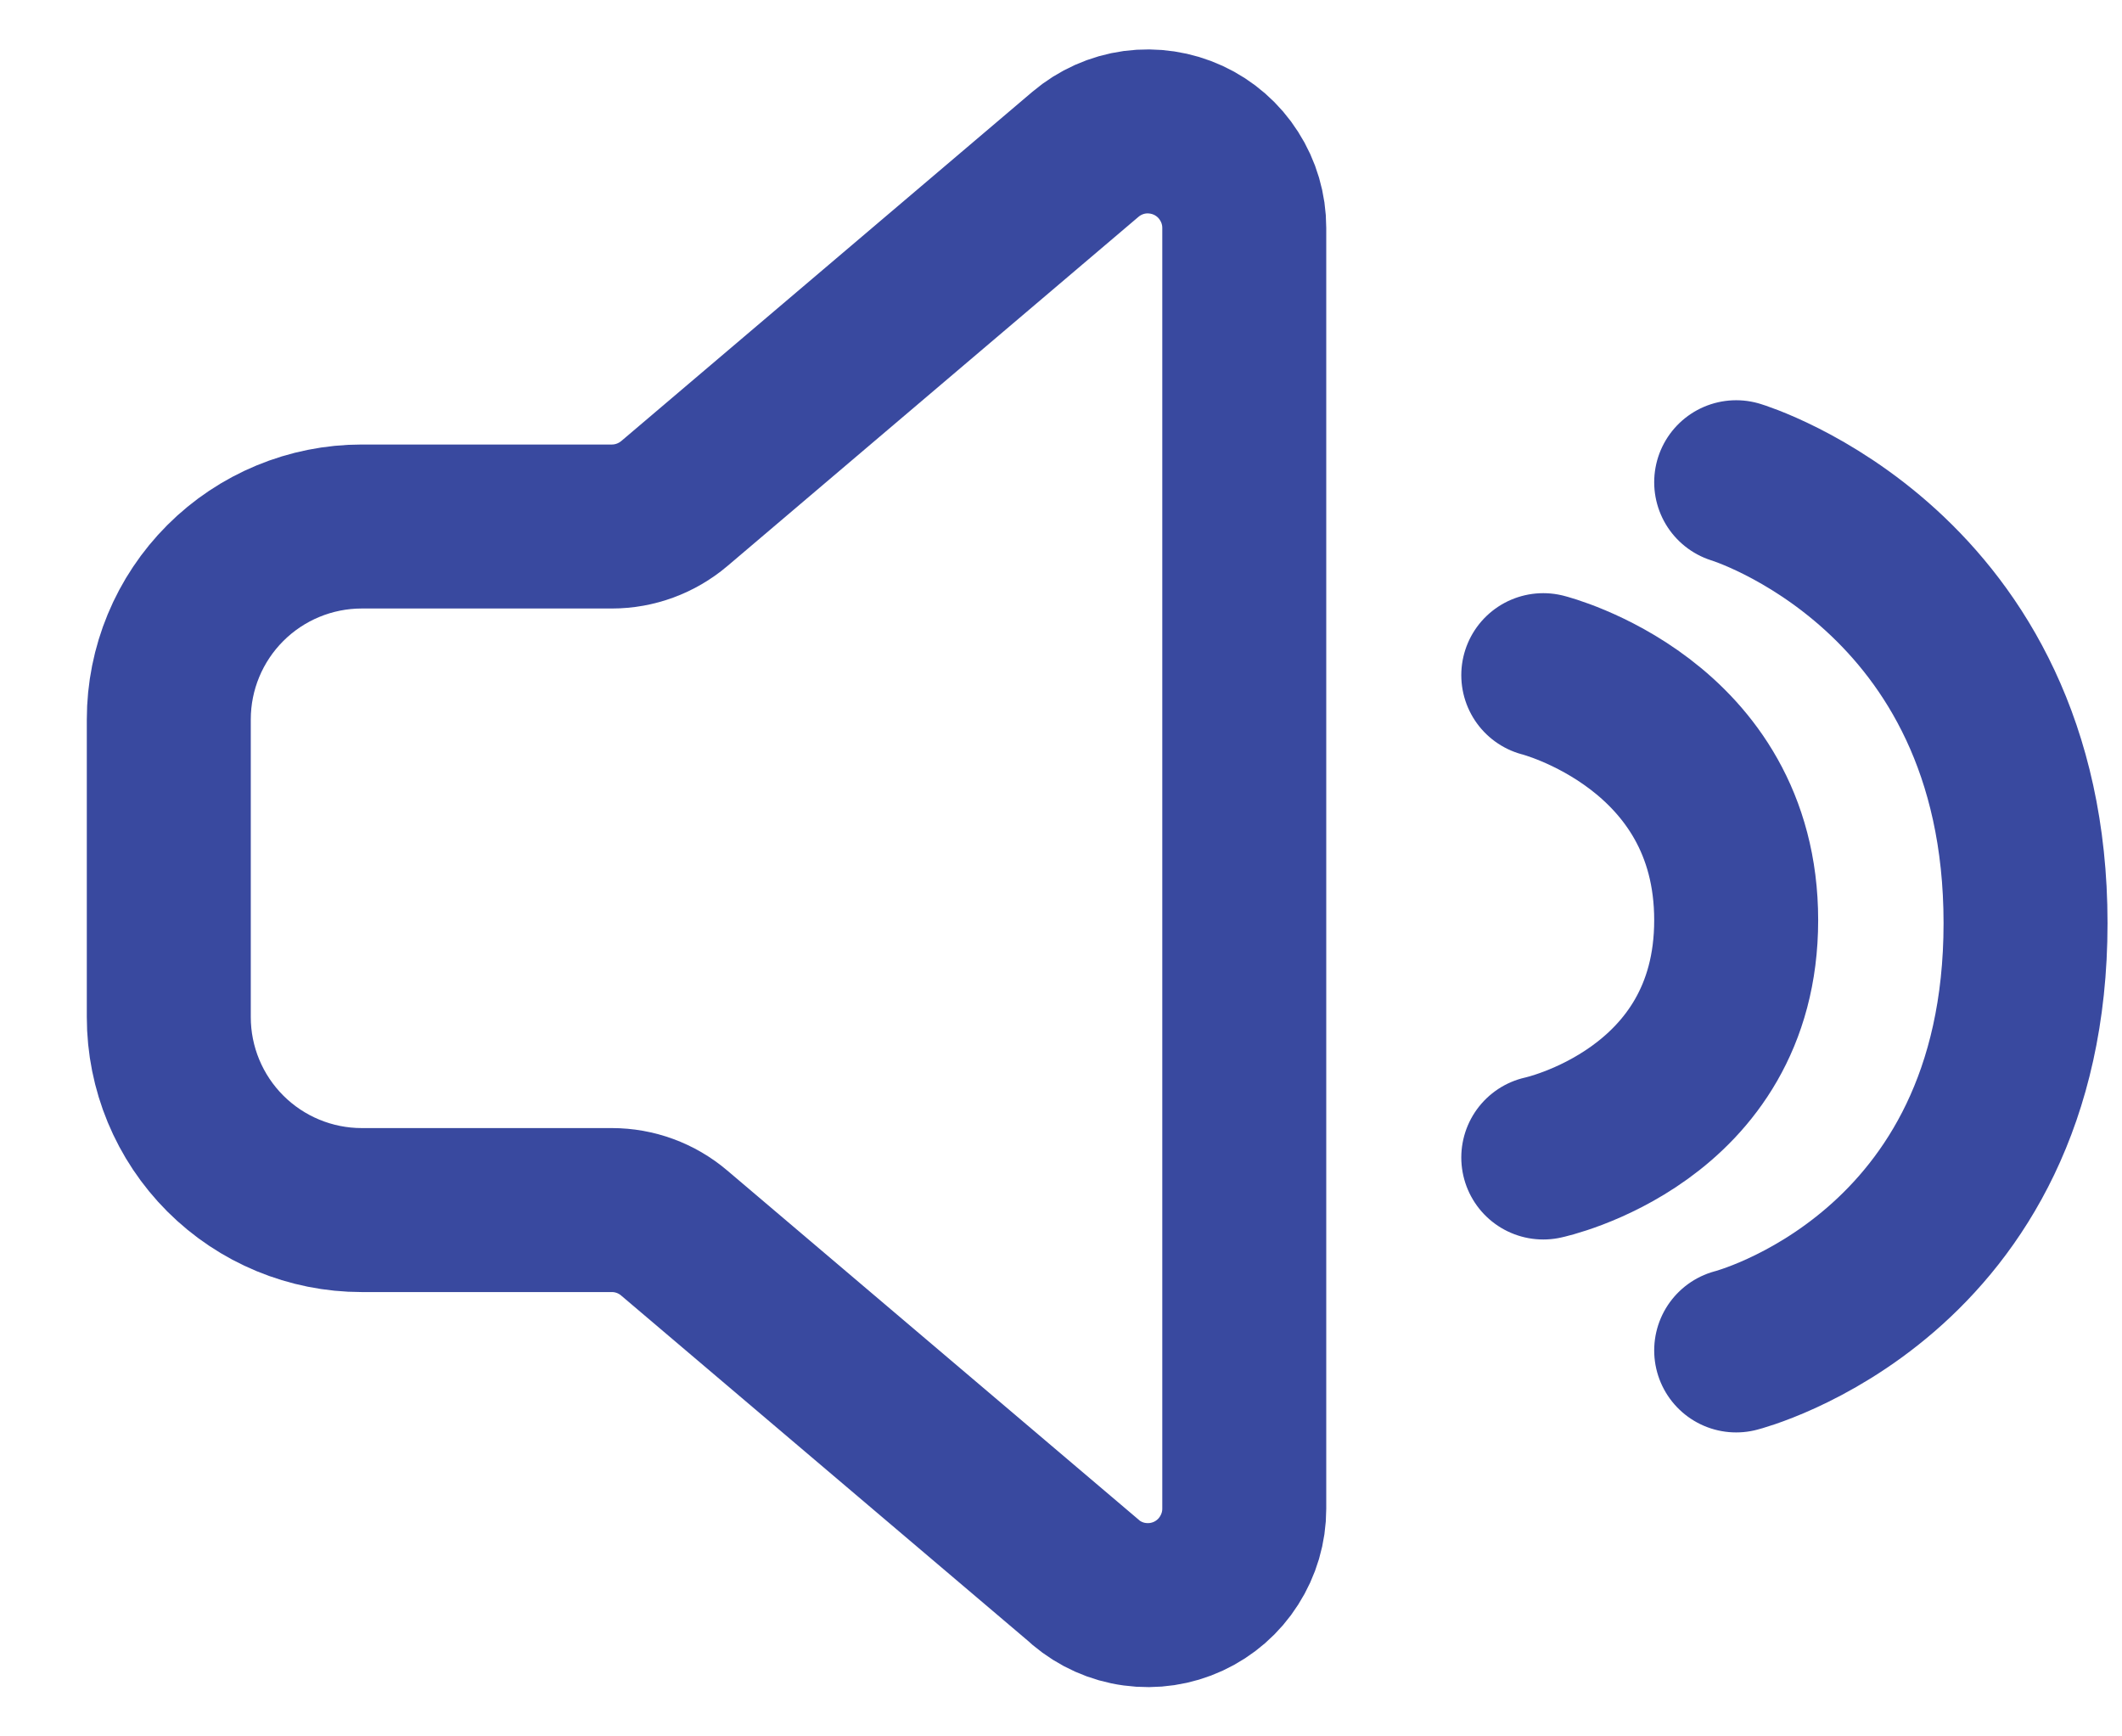 <svg width="22" height="18" viewBox="0 0 22 18" fill="none" xmlns="http://www.w3.org/2000/svg">
<path d="M11.253 16.4L6.99 12.782C6.809 12.628 6.58 12.544 6.343 12.544H3.75C3.22 12.544 2.711 12.333 2.336 11.958C1.961 11.583 1.75 11.074 1.75 10.544V7.458C1.75 6.927 1.961 6.419 2.336 6.044C2.711 5.669 3.22 5.458 3.75 5.458H6.344C6.581 5.458 6.81 5.373 6.991 5.22L11.253 1.6C11.399 1.476 11.576 1.397 11.765 1.371C11.954 1.346 12.147 1.375 12.32 1.455C12.493 1.535 12.64 1.663 12.742 1.824C12.845 1.984 12.9 2.171 12.9 2.362V15.64C12.9 15.831 12.845 16.017 12.742 16.178C12.64 16.339 12.493 16.467 12.32 16.547C12.147 16.627 11.954 16.656 11.765 16.63C11.576 16.605 11.399 16.525 11.253 16.402V16.4Z" stroke="#39499F" stroke-width="1.7" stroke-linejoin="round"/>
<path d="M16 11.999C16 11.999 18 11.575 18 9.539C18 7.502 16 6.999 16 6.999" stroke="#39499F" stroke-width="1.7" stroke-linecap="round" stroke-linejoin="round"/>
<path d="M18 13.999C18 13.999 21 13.237 21 9.57C21 5.904 18 4.999 18 4.999" stroke="#39499F" stroke-width="1.7" stroke-linecap="round" stroke-linejoin="round"/>
</svg>
